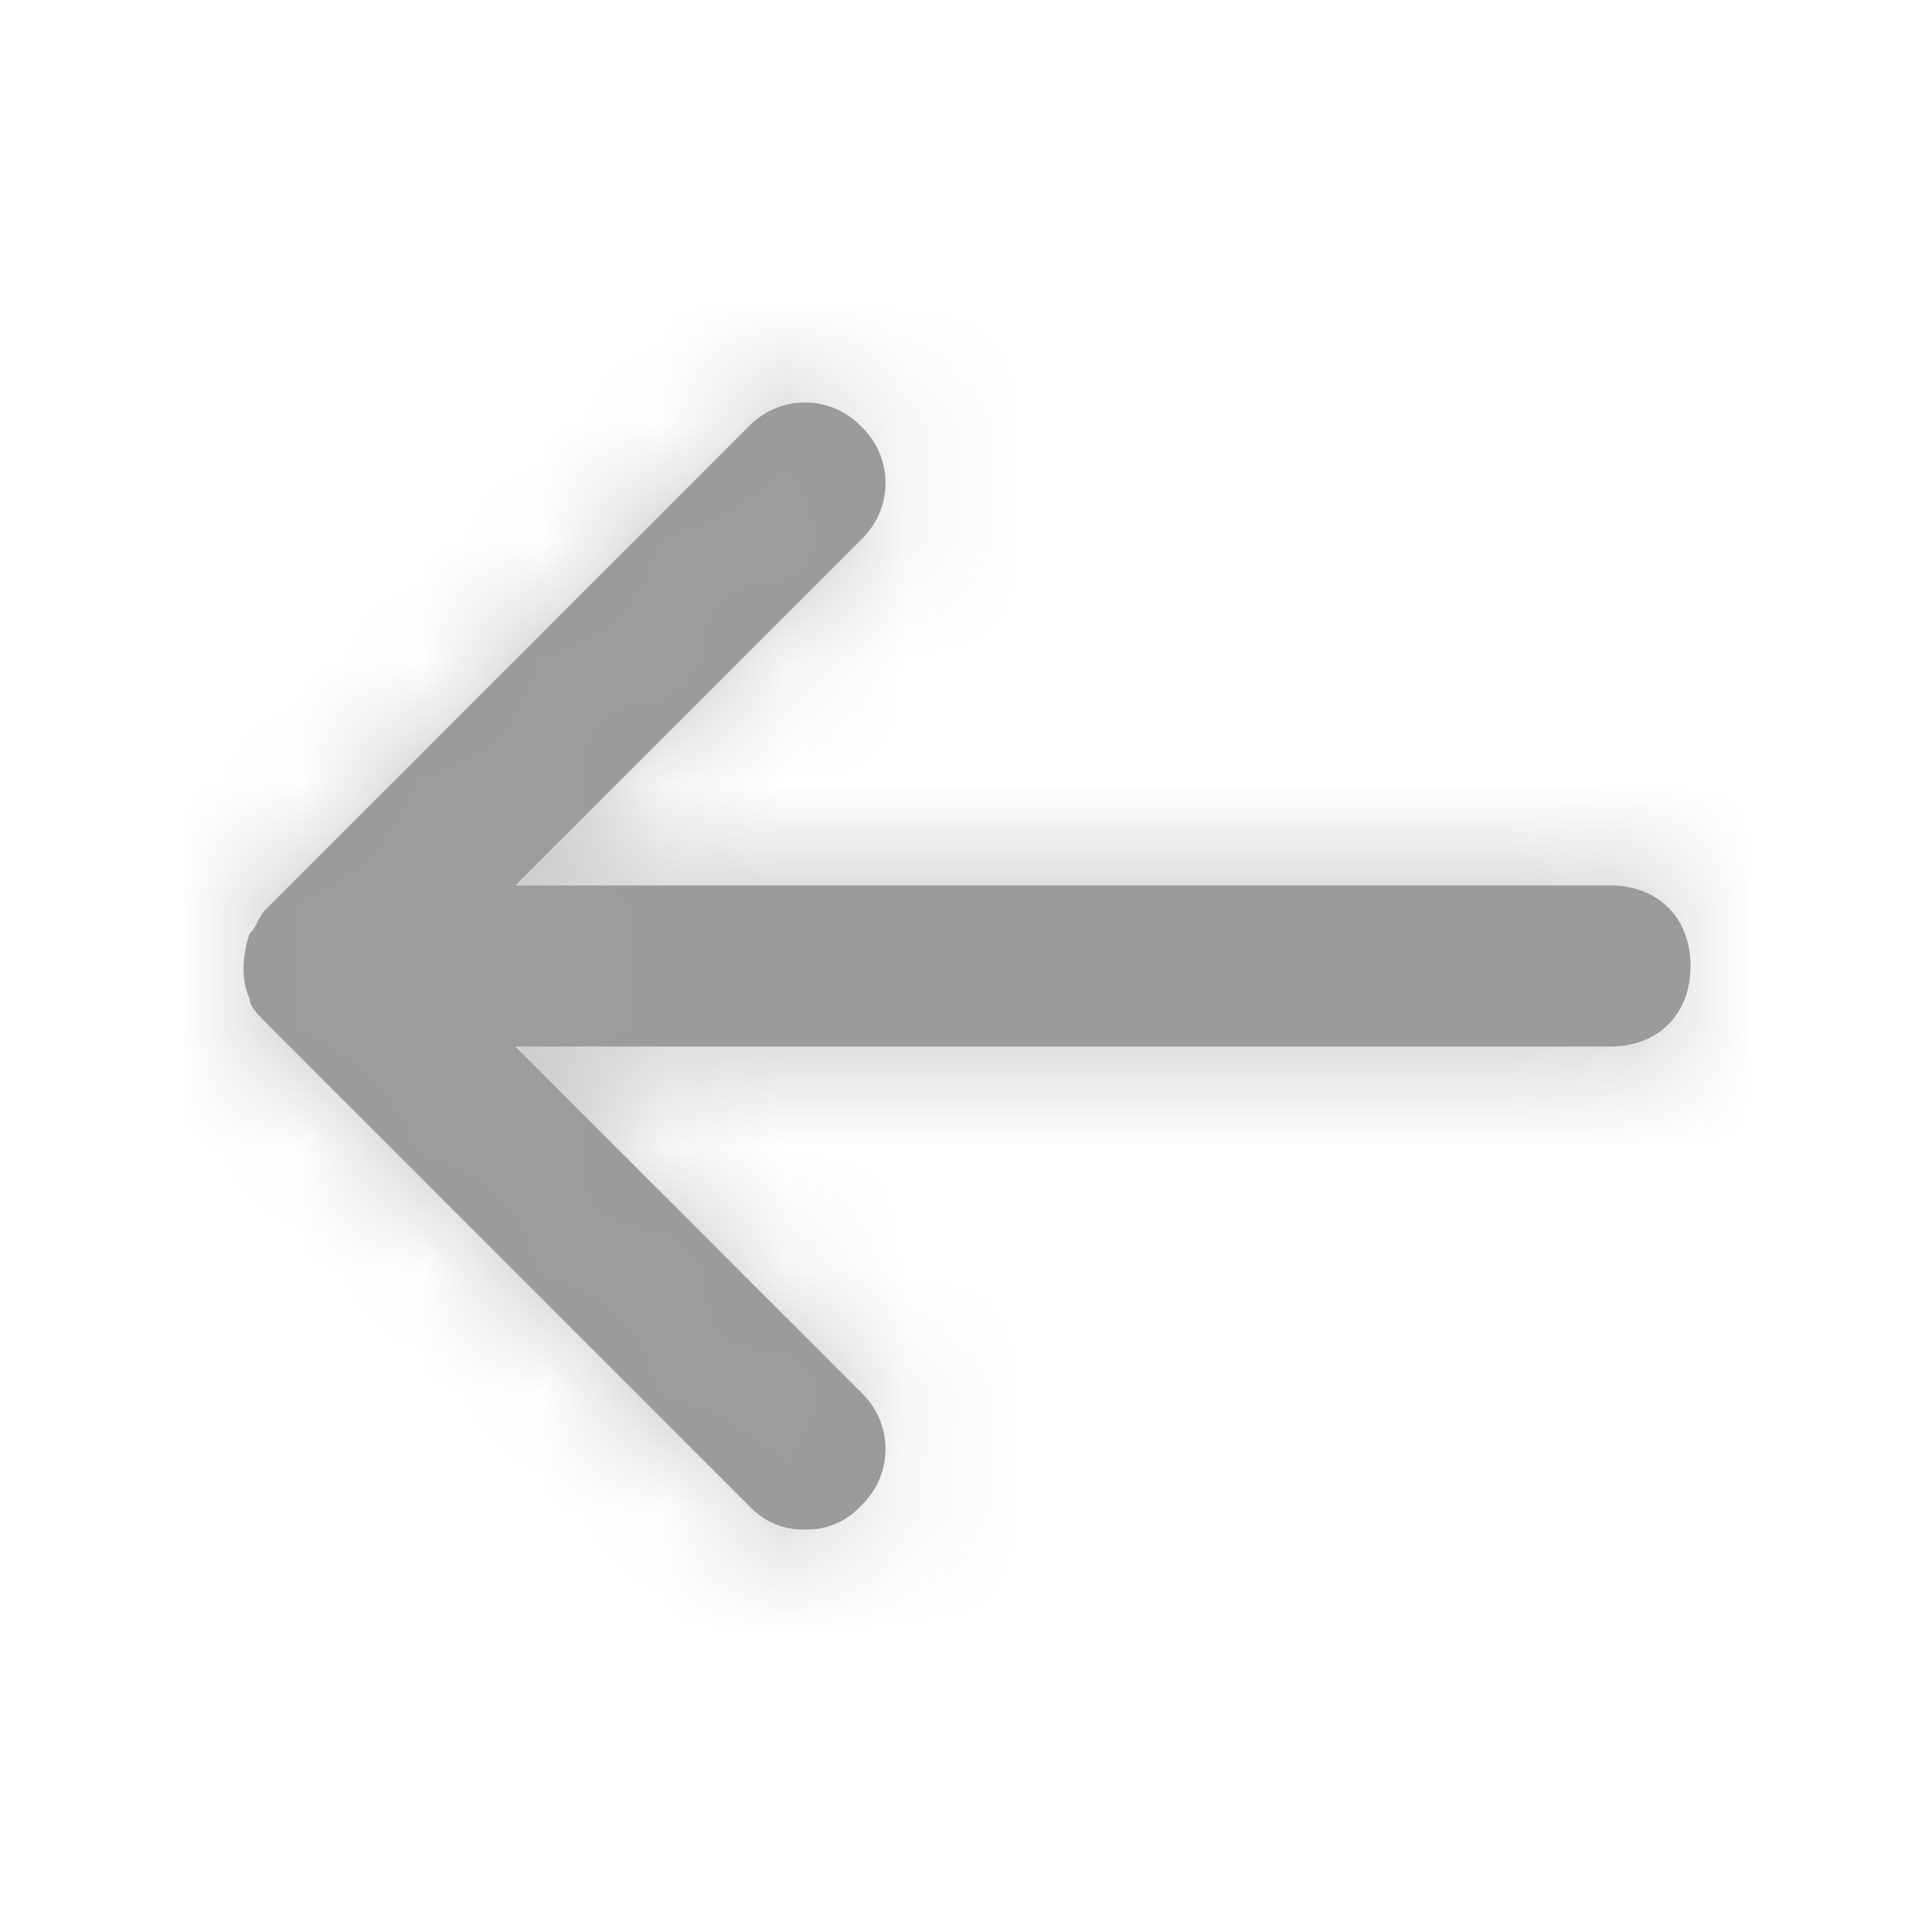 <svg width="16" height="16" fill="none" xmlns="http://www.w3.org/2000/svg"><g opacity=".4"><path d="M14 8c0 .4-.267.667-.667.667H4.267l2.866 2.866a.645.645 0 010 .934.605.605 0 01-.466.2.605.605 0 01-.467-.2l-4-4c-.067-.067-.133-.134-.133-.2-.067-.134-.067-.334 0-.534.066-.066.066-.133.133-.2l4-4a.644.644 0 01.933 0 .644.644 0 010 .934L4.267 7.333h9.066c.4 0 .667.267.667.667z" fill="#000"/><mask id="a" maskUnits="userSpaceOnUse" x="2" y="3" width="12" height="10"><path d="M14 8c0 .4-.267.667-.667.667H4.267l2.866 2.866a.645.645 0 010 .934.605.605 0 01-.466.2.605.605 0 01-.467-.2l-4-4c-.067-.067-.133-.134-.133-.2-.067-.134-.067-.334 0-.534.066-.066.066-.133.133-.2l4-4a.644.644 0 01.933 0 .644.644 0 010 .934L4.267 7.333h9.066c.4 0 .667.267.667.667z" fill="#fff"/></mask><g mask="url(#a)"><path fill="#14141E" fill-opacity=".6" d="M0 0h40v40H0z"/></g></g></svg>